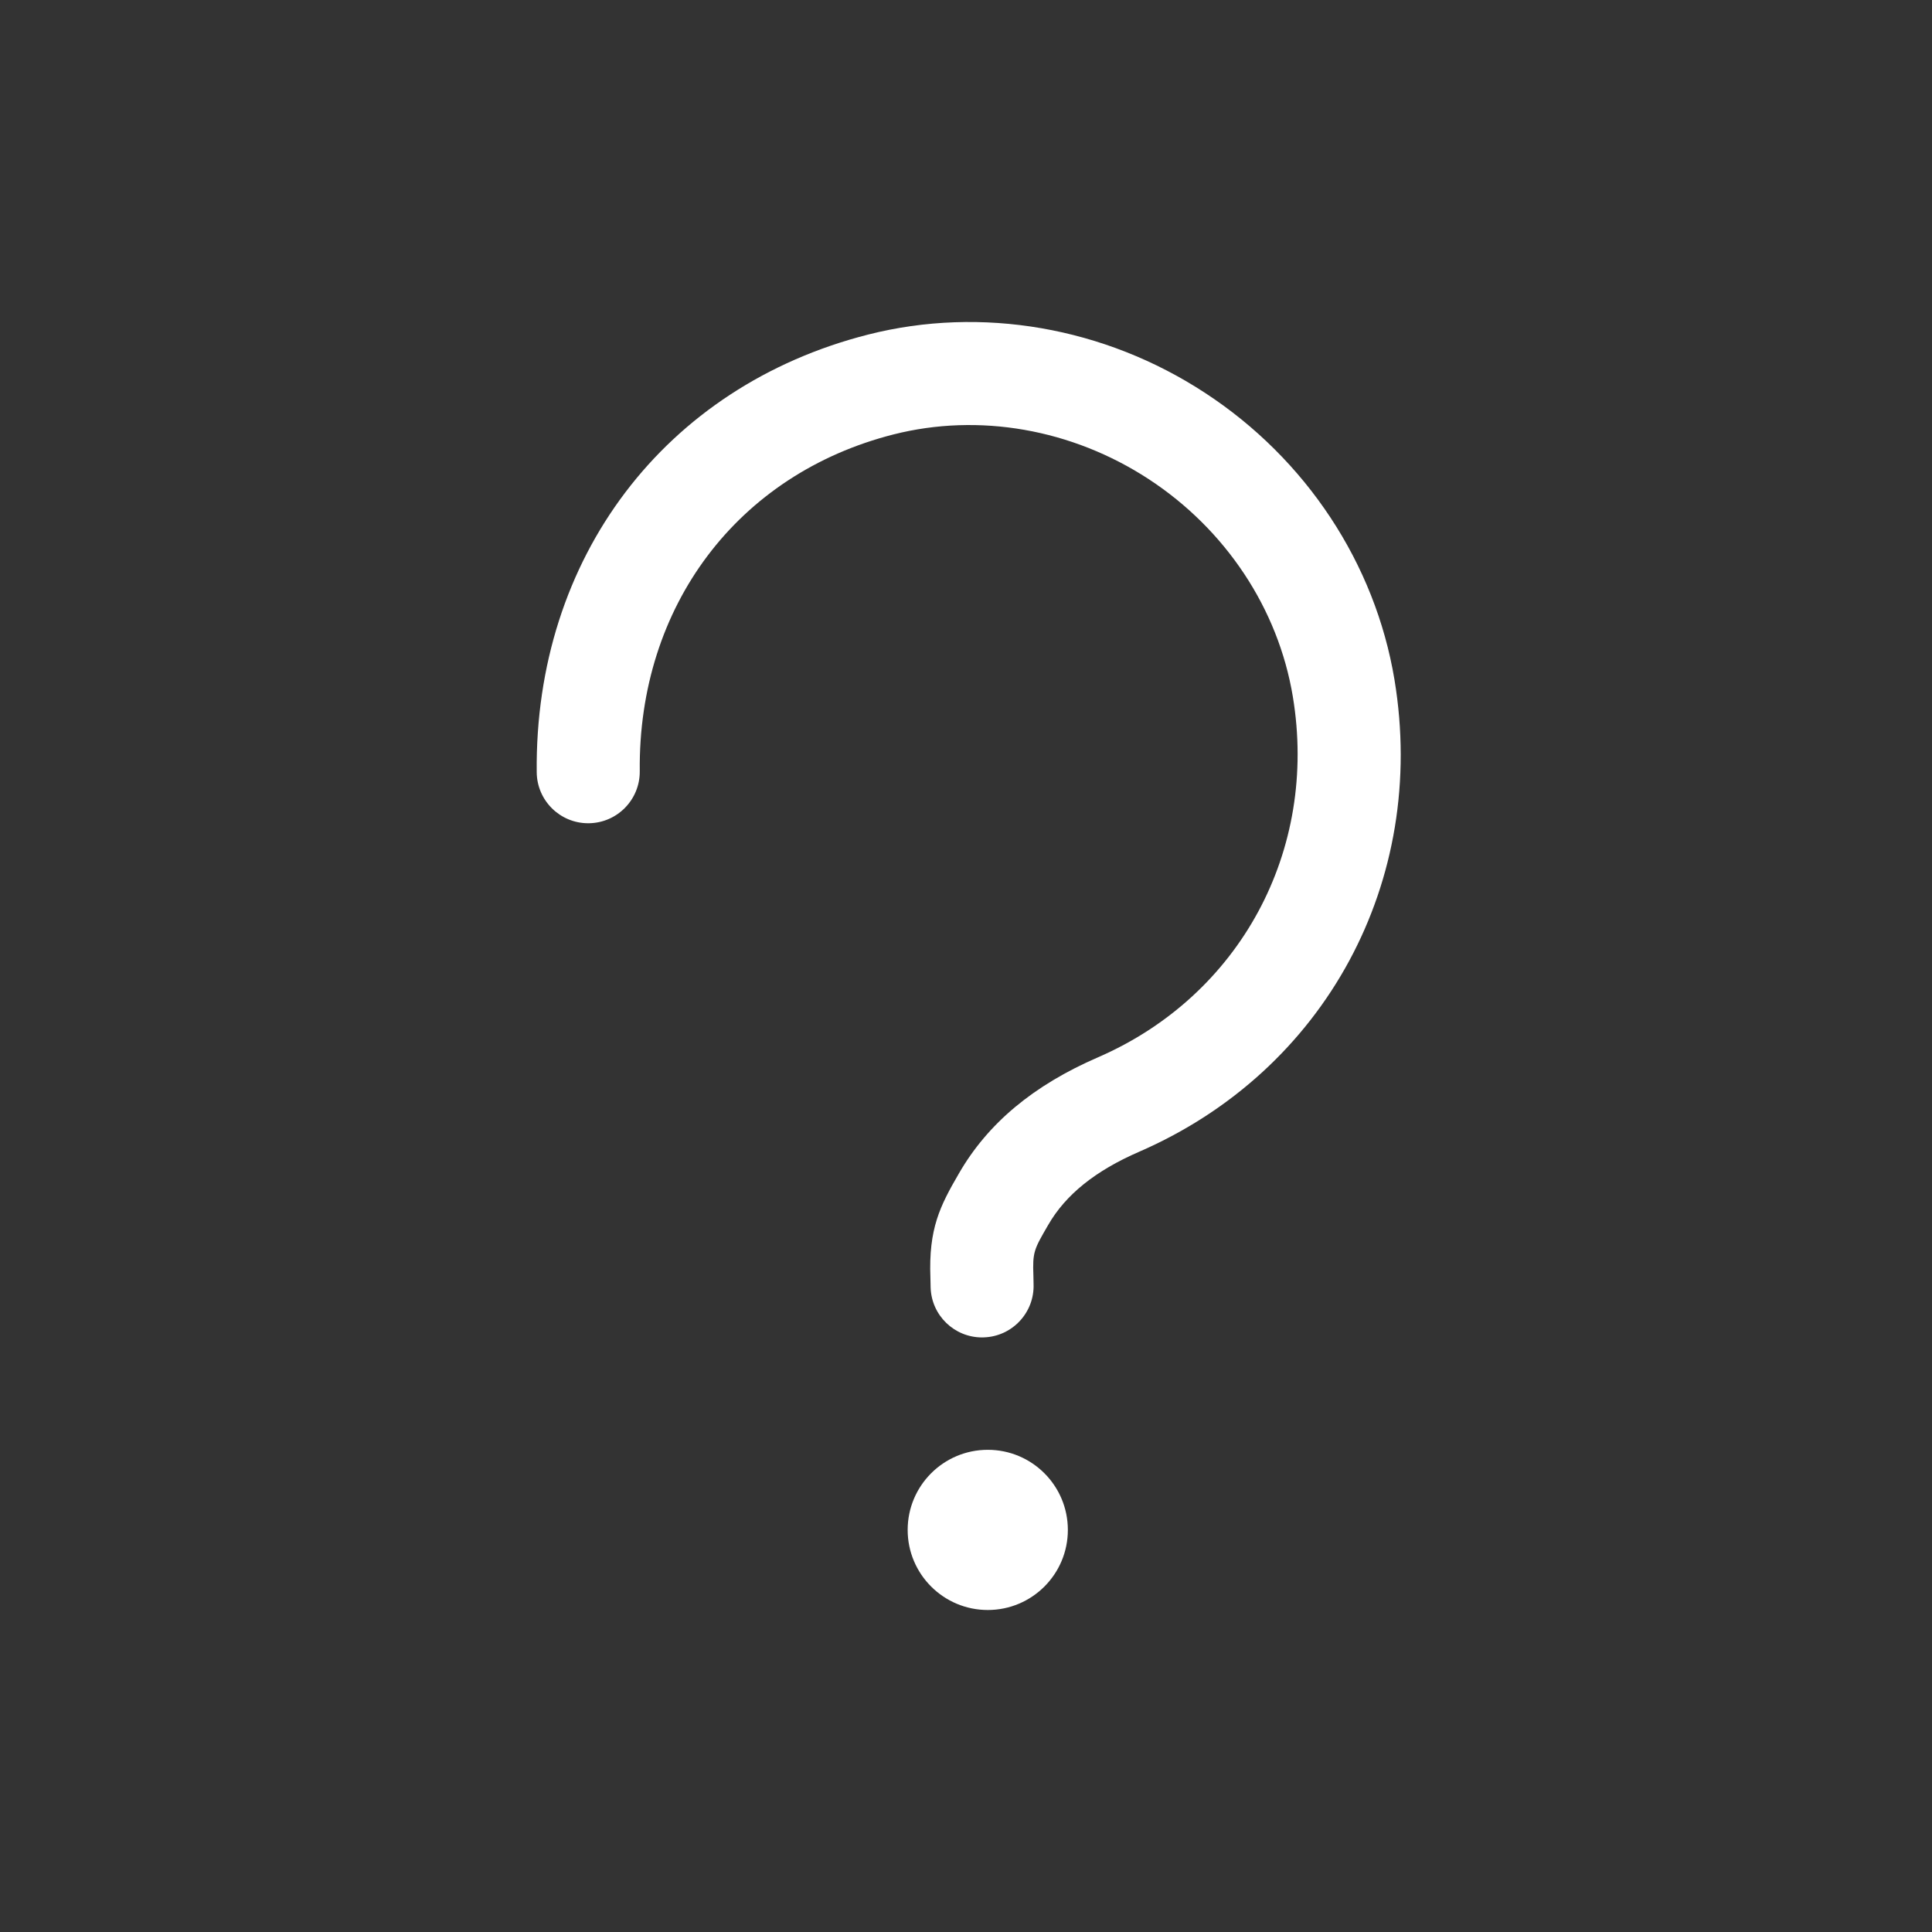 <svg width="36" height="36" viewBox="0 0 36 36" fill="none" xmlns="http://www.w3.org/2000/svg">
  <rect x="0" y="0" width="36" height="36" fill="#333333" stroke="none"/>
  <g clip-path="url(#clip0_170_519)">
    <path
      d="M18.299 24.921C17.784 24.921 17.359 24.513 17.341 23.995L17.337 23.812C17.301 22.895 17.515 22.473 17.869 21.864C18.407 20.932 19.255 20.223 20.463 19.7C23.107 18.55 24.566 15.85 24.09 12.98C23.818 11.341 22.838 9.865 21.403 8.927C19.974 7.994 18.243 7.691 16.649 8.095C13.745 8.833 11.889 11.296 11.921 14.37C11.926 14.9 11.501 15.334 10.971 15.34H10.96C10.435 15.34 10.006 14.917 10.001 14.39C9.959 10.398 12.384 7.198 16.177 6.234C18.289 5.698 20.577 6.093 22.453 7.32C24.337 8.551 25.624 10.499 25.984 12.665C26.606 16.42 24.695 19.954 21.227 21.461C20.411 21.815 19.856 22.261 19.531 22.826C19.267 23.281 19.239 23.328 19.256 23.774L19.259 23.927C19.278 24.457 18.863 24.902 18.334 24.92C18.322 24.921 18.31 24.921 18.299 24.921Z"
      fill="white" />
    <path
      d="M18.406 30C19.23 30 19.898 29.332 19.898 28.508C19.898 27.683 19.23 27.015 18.406 27.015C17.582 27.015 16.913 27.683 16.913 28.508C16.913 29.332 17.582 30 18.406 30Z"
      fill="white" />
  </g>
  <defs>
    <clipPath id="clip0_170_519">
      <rect width="16.1" height="24" fill="white" transform="translate(10 6)" />
    </clipPath>
  </defs>
</svg>
  